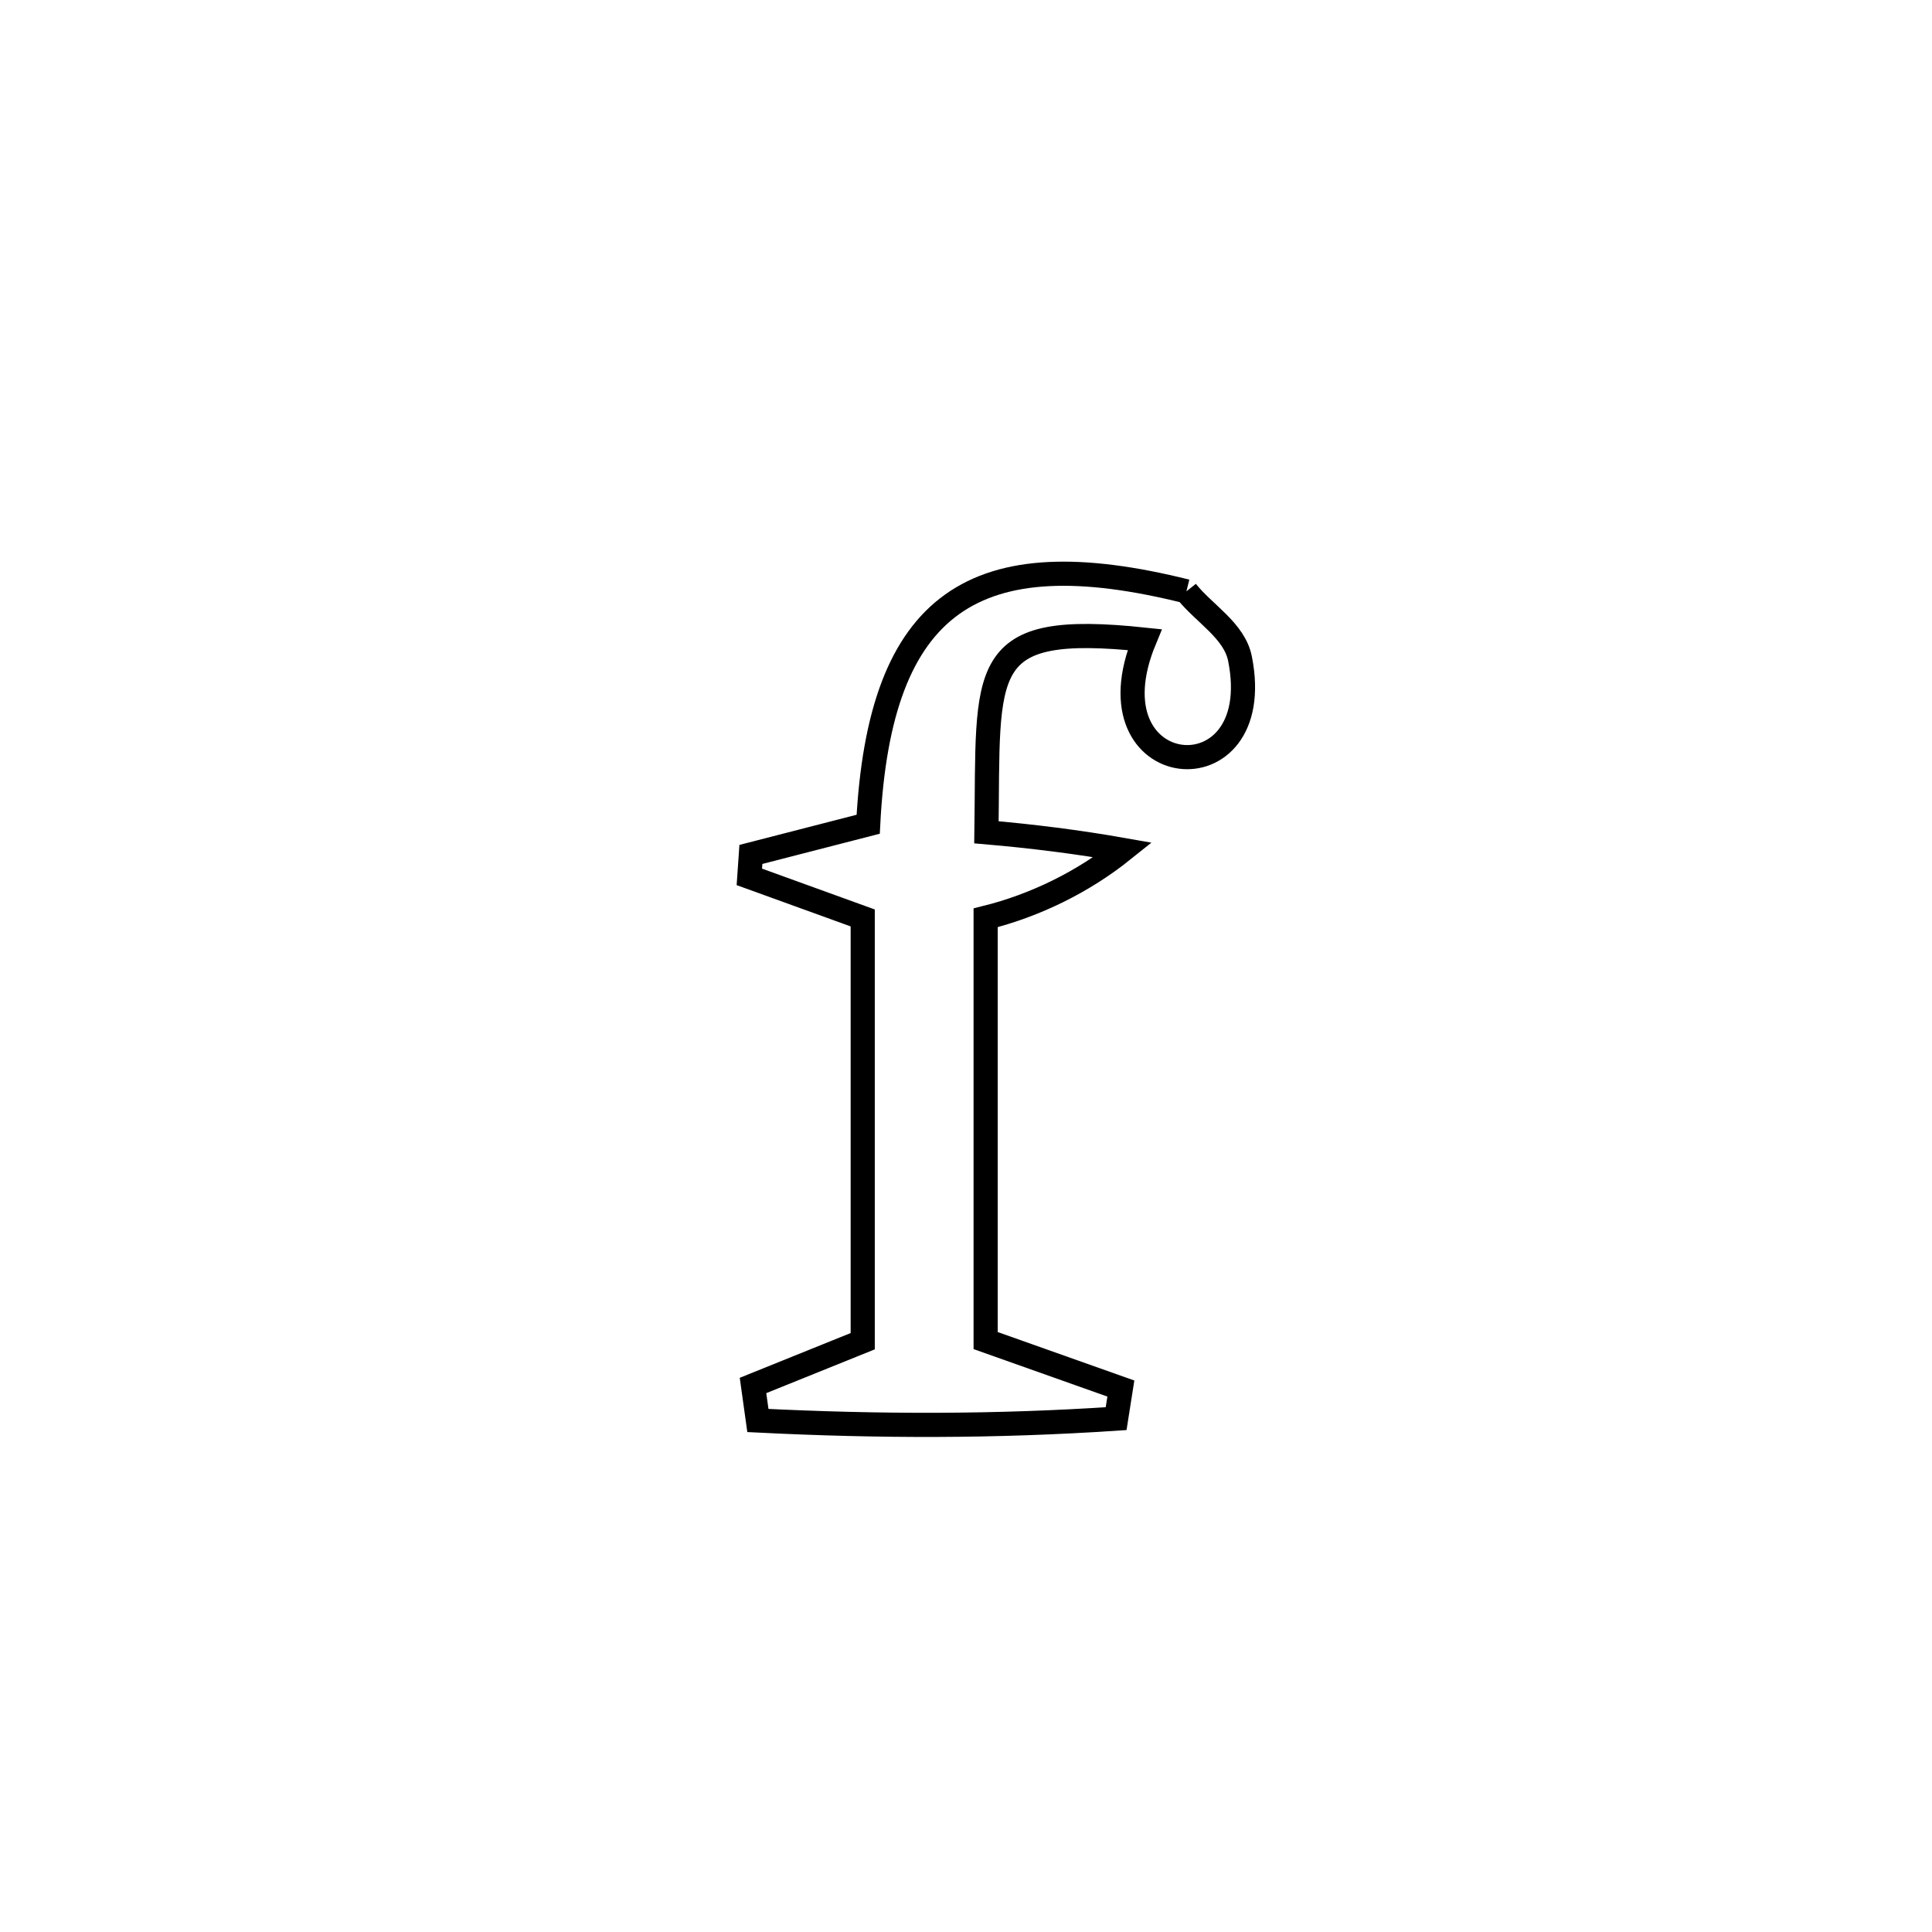 <svg xmlns="http://www.w3.org/2000/svg" viewBox="0.0 0.0 24.0 24.0" height="200px" width="200px"><path fill="none" stroke="black" stroke-width=".3" stroke-opacity="1.0"  filling="0" d="M14.738 7.346 L14.738 7.346 C14.96 7.625 15.335 7.834 15.404 8.184 C15.755 9.954 13.477 9.736 14.219 7.946 L14.219 7.946 C12.113 7.724 12.283 8.289 12.254 10.339 L12.254 10.339 C12.822 10.388 13.389 10.459 13.951 10.558 L13.951 10.558 C13.456 10.955 12.86 11.248 12.244 11.401 L12.244 11.401 C12.244 13.152 12.244 14.902 12.244 16.653 L12.244 16.653 C12.804 16.851 13.364 17.05 13.924 17.249 L13.924 17.249 C13.905 17.373 13.885 17.498 13.865 17.623 L13.865 17.623 C12.364 17.723 10.918 17.721 9.415 17.646 L9.415 17.646 C9.395 17.501 9.374 17.356 9.354 17.211 L9.354 17.211 C9.808 17.028 10.262 16.845 10.717 16.661 L10.717 16.661 C10.717 14.908 10.717 13.155 10.717 11.403 L10.717 11.403 C10.248 11.233 9.778 11.063 9.309 10.893 L9.309 10.893 C9.316 10.8 9.322 10.707 9.328 10.614 L9.328 10.614 C9.814 10.489 10.299 10.364 10.785 10.239 L10.785 10.239 C10.926 7.469 12.107 6.689 14.738 7.346 L14.738 7.346"></path></svg>
